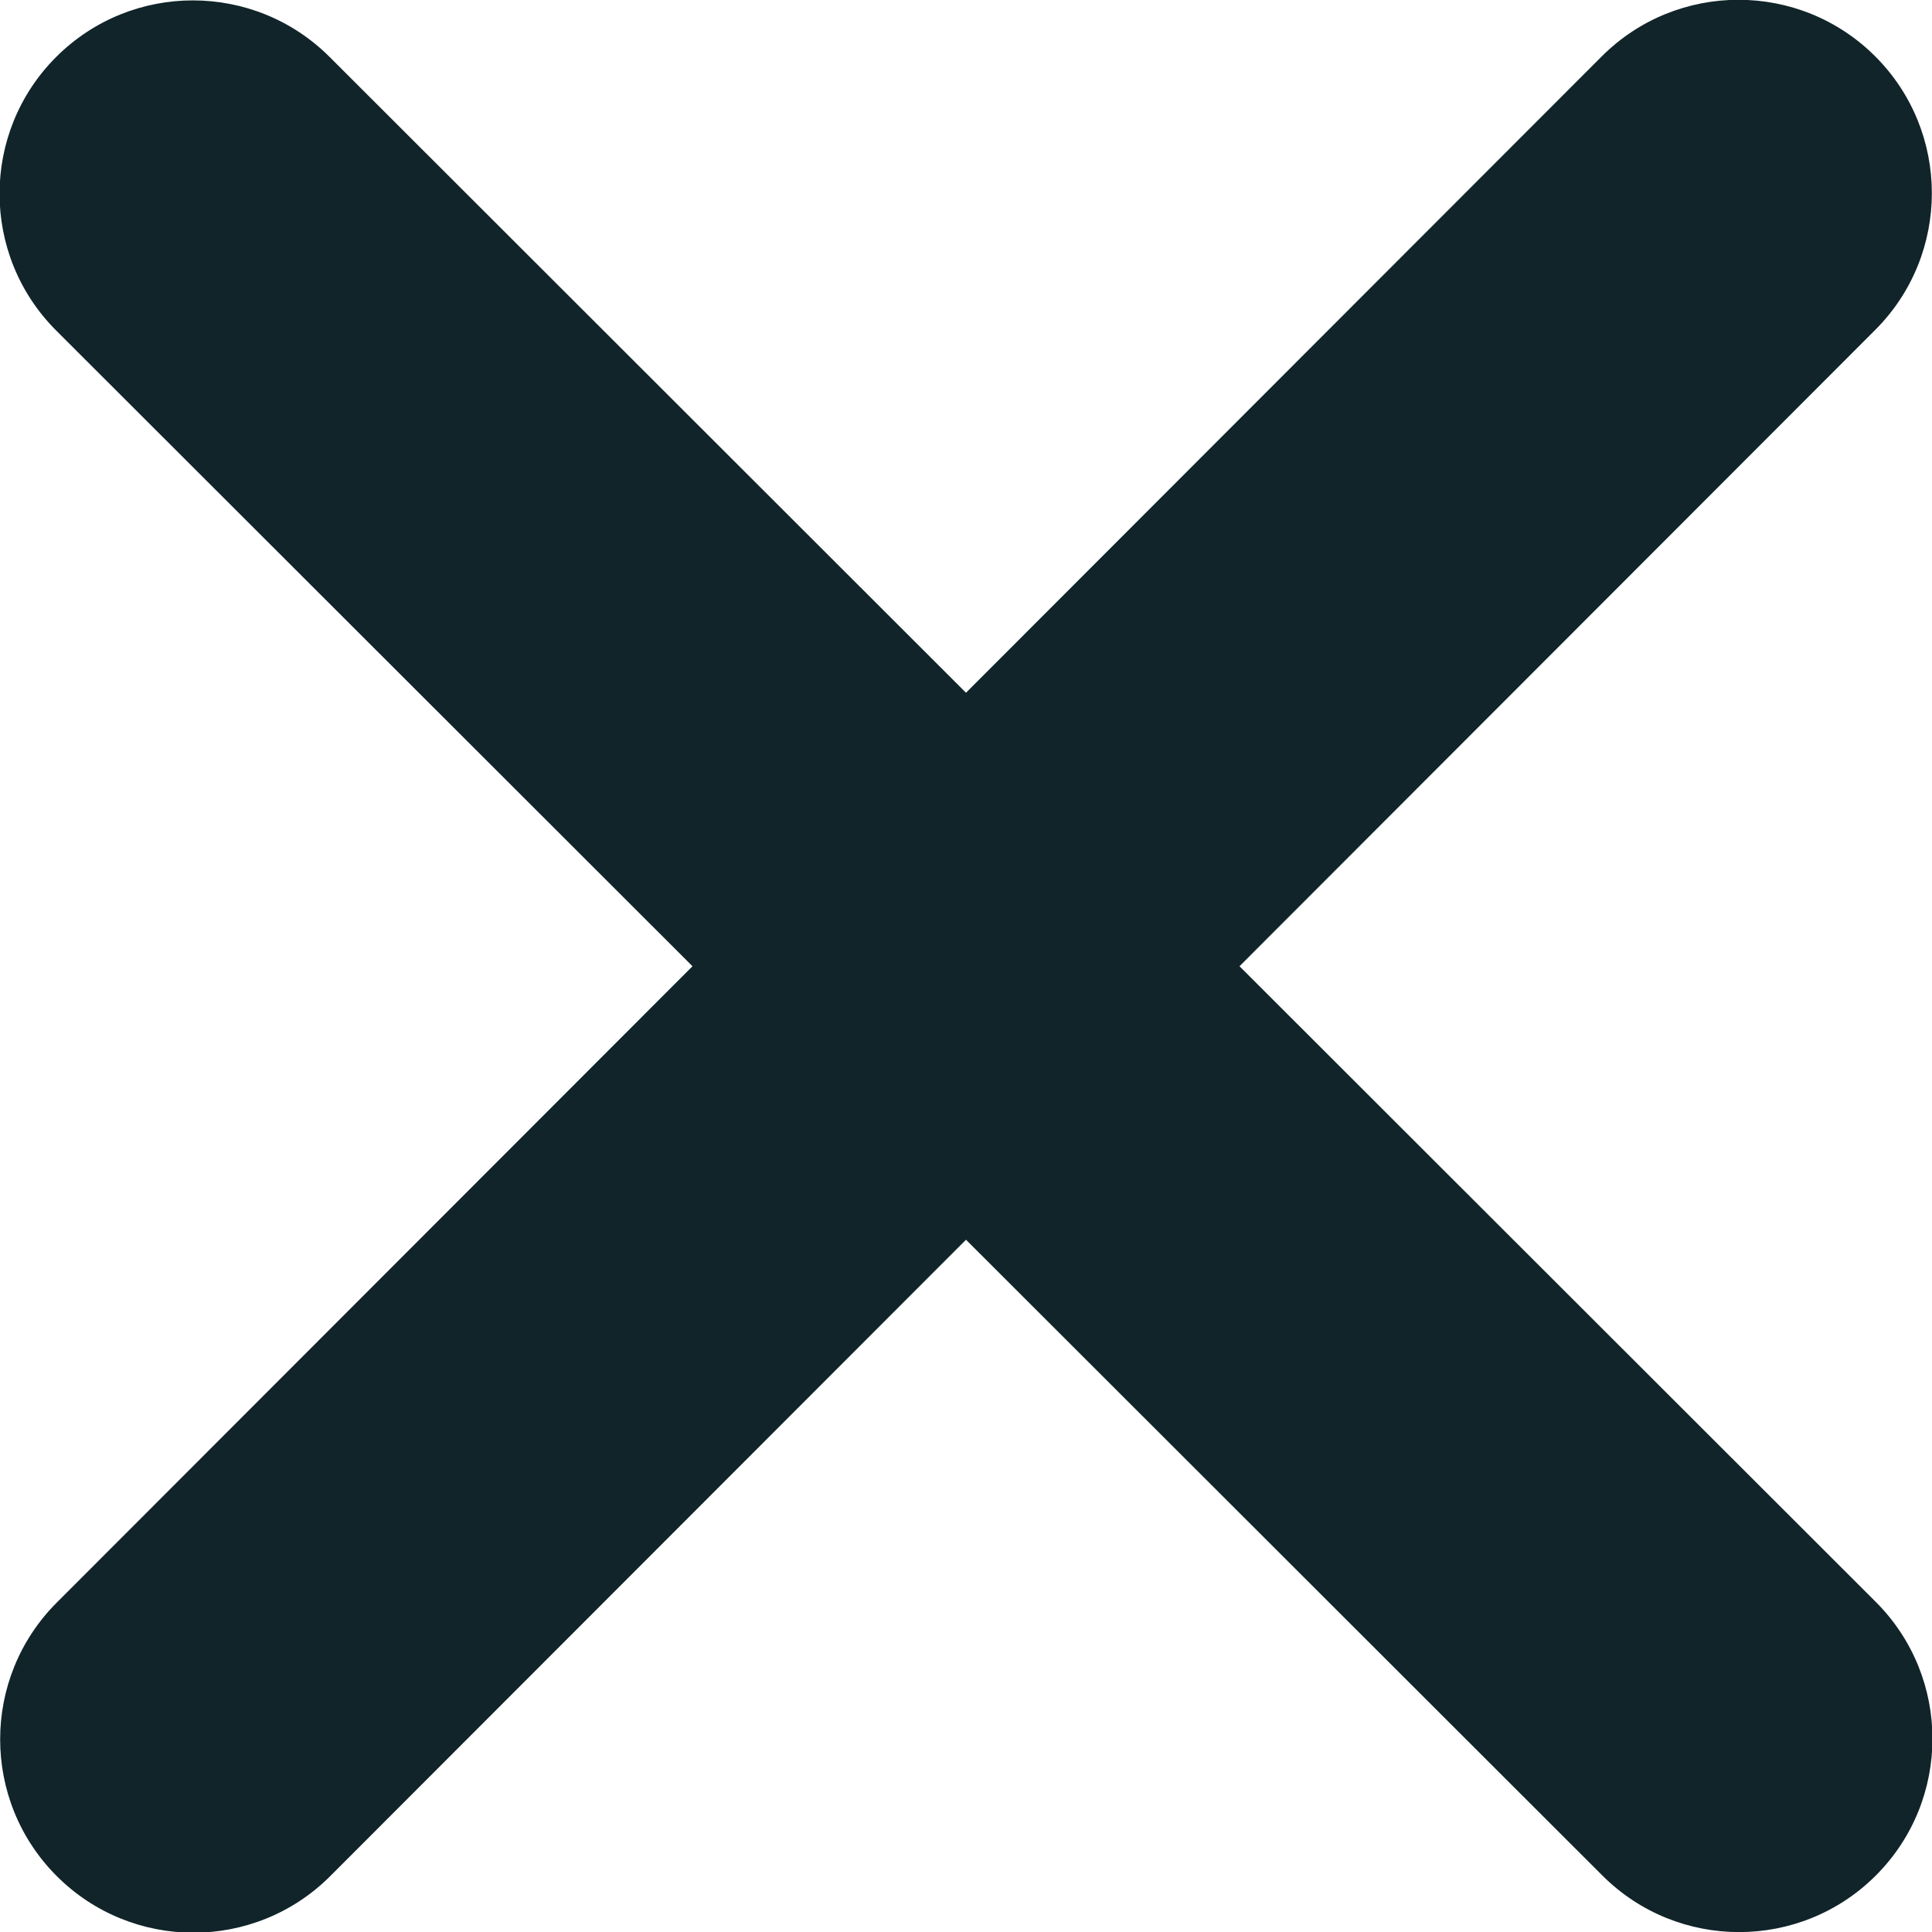 <?xml version="1.0" encoding="UTF-8" standalone="no"?>
<!DOCTYPE svg PUBLIC "-//W3C//DTD SVG 1.1//EN" "http://www.w3.org/Graphics/SVG/1.1/DTD/svg11.dtd">
<svg width="100%" height="100%" viewBox="0 0 16 16" version="1.1" xmlns="http://www.w3.org/2000/svg" xmlns:xlink="http://www.w3.org/1999/xlink" xml:space="preserve" xmlns:serif="http://www.serif.com/" style="fill-rule:evenodd;clip-rule:evenodd;stroke-linejoin:round;stroke-miterlimit:2;">
    <g transform="matrix(0.05,0,0,0.05,-1.75699e-06,-4.798)">
        <path d="M310.6,150.6C323.1,138.1 323.1,117.8 310.6,105.3C298.1,92.8 277.8,92.8 265.3,105.3L160,210.7L54.6,105.4C42.1,92.9 21.8,92.9 9.3,105.4C-3.2,117.9 -3.2,138.2 9.3,150.7L114.7,256L9.4,361.4C-3.1,373.9 -3.1,394.2 9.4,406.7C21.9,419.2 42.2,419.2 54.7,406.7L160,301.3L265.4,406.6C277.9,419.1 298.2,419.1 310.7,406.6C323.2,394.1 323.2,373.8 310.7,361.3L205.3,256L310.6,150.6Z" style="fill:rgb(16,36,41);fill-rule:nonzero;"/>
    </g>
</svg>
